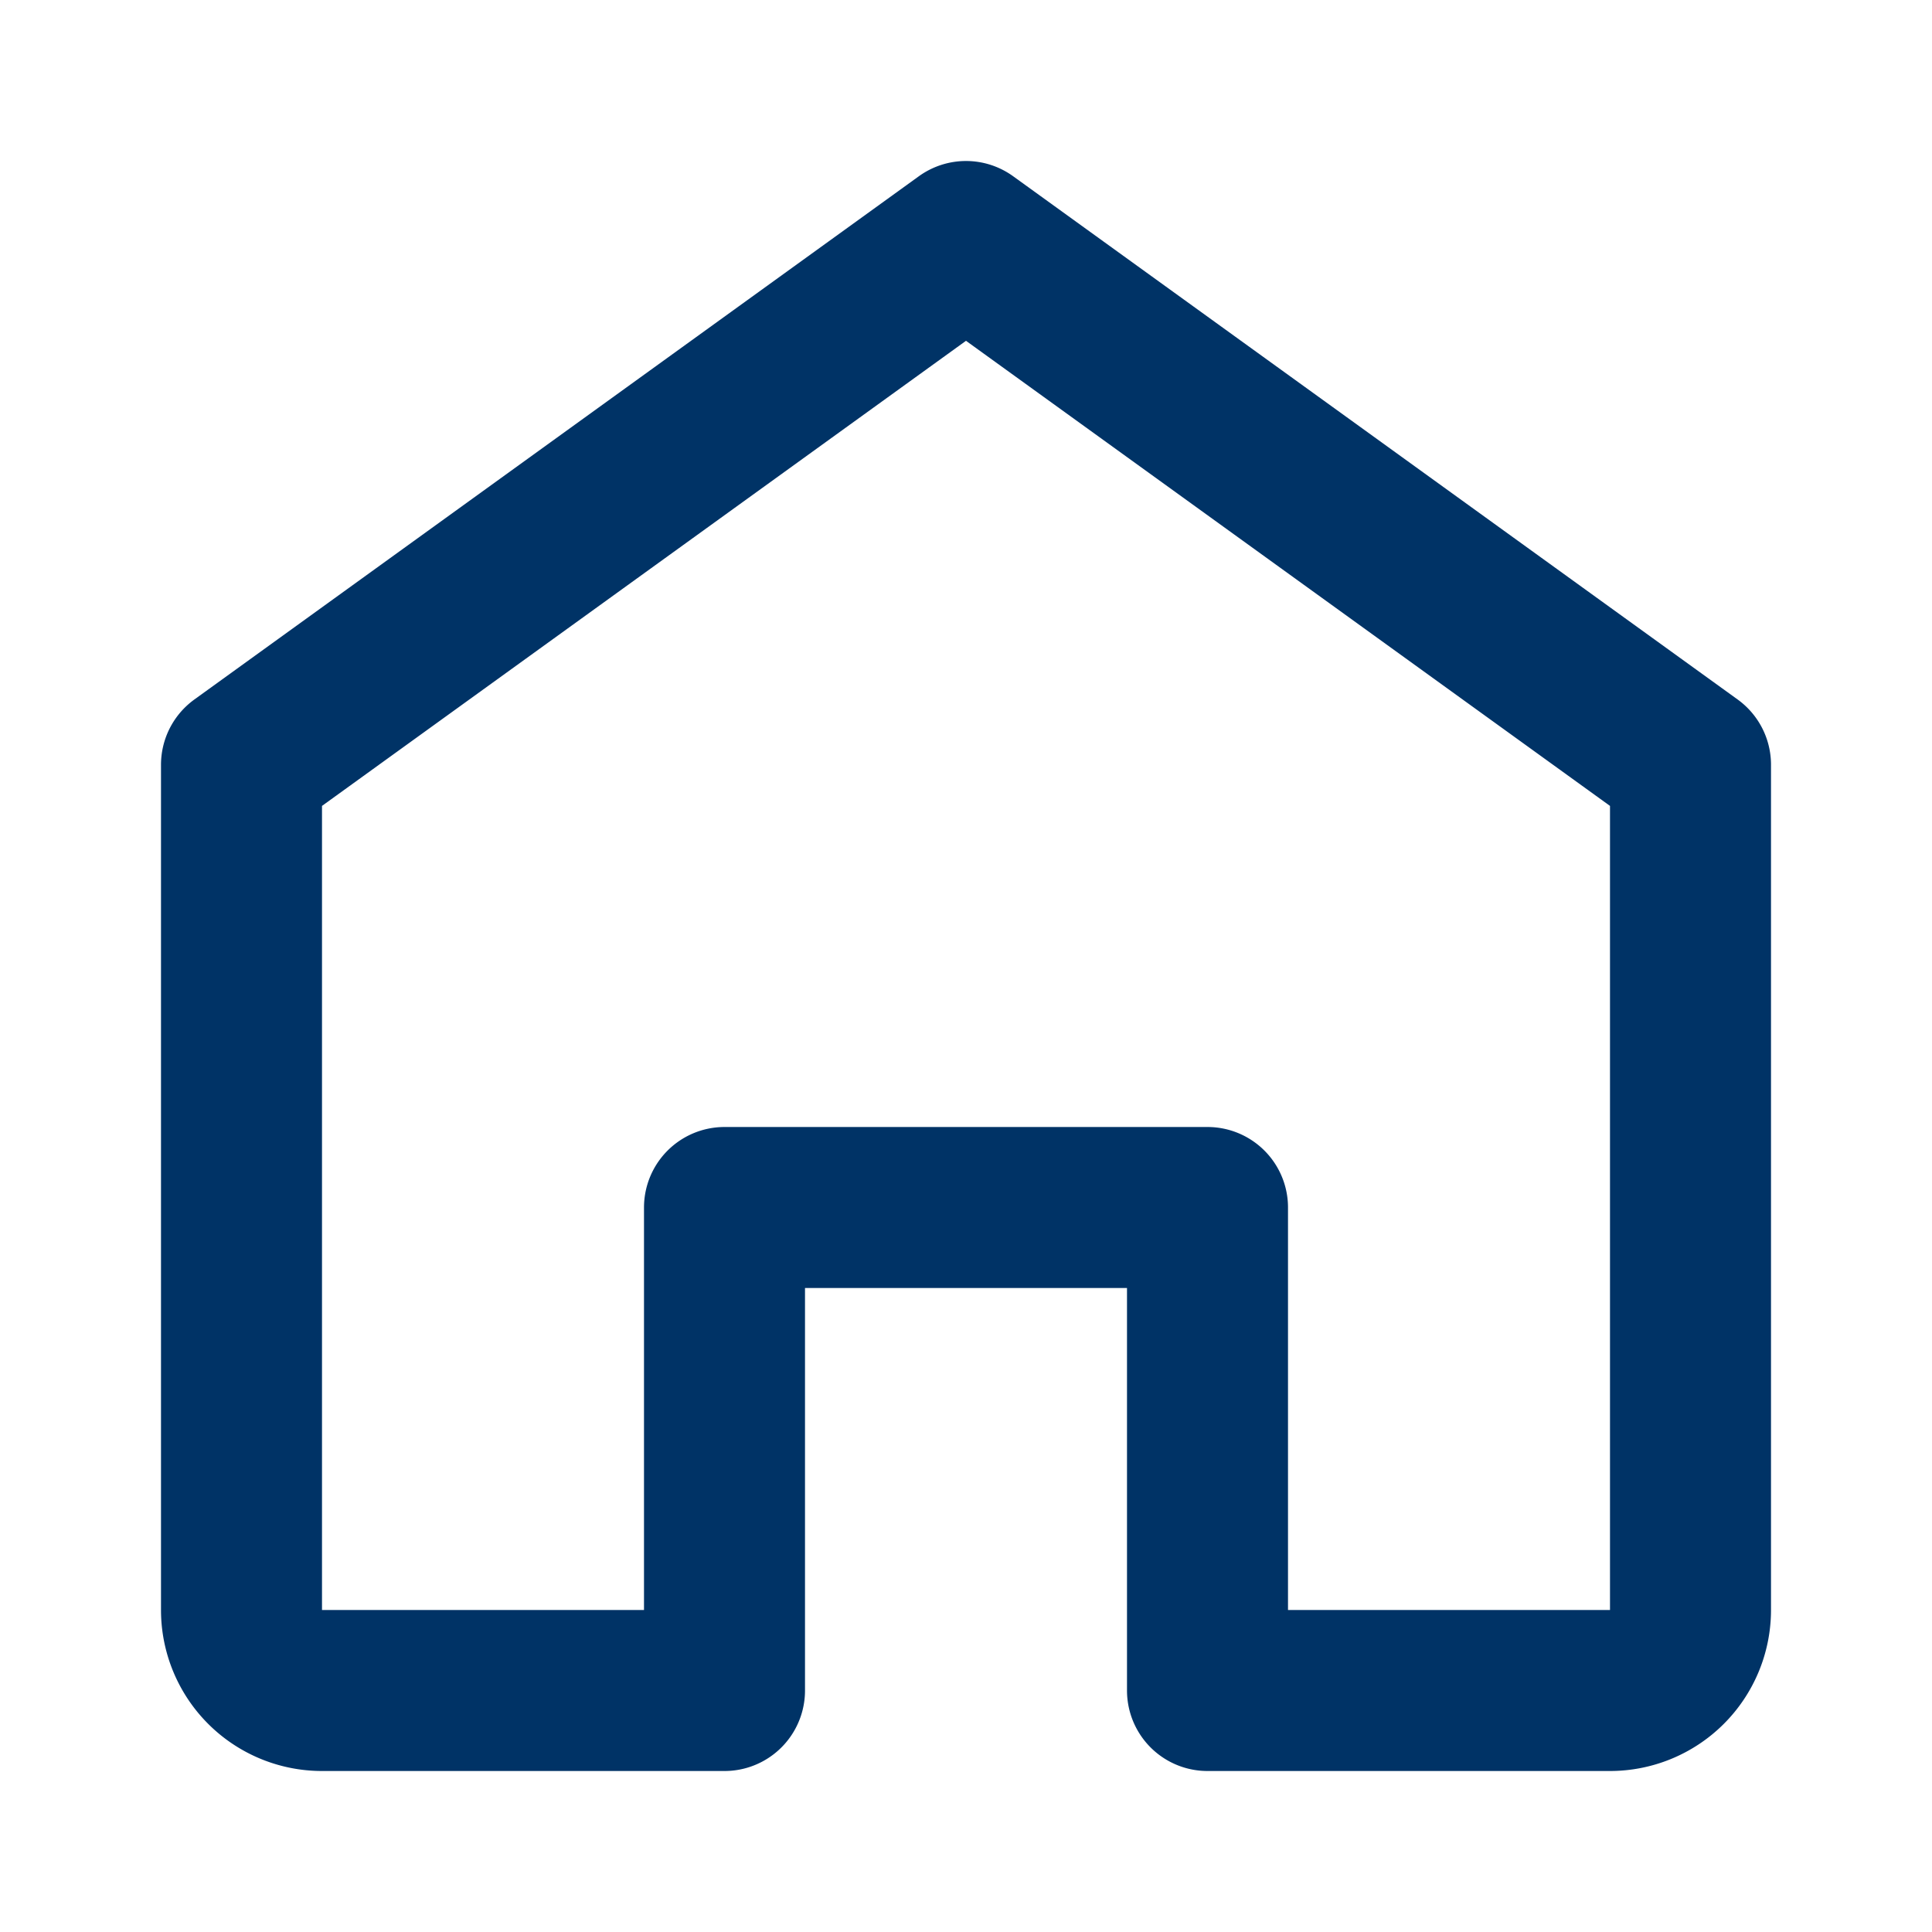<svg xmlns="http://www.w3.org/2000/svg" viewBox="0 0 24 24" width="32" height="32" fill="none" stroke="#003366" stroke-width="2" stroke-linecap="round" stroke-linejoin="round">
  <path d="M3 9.5L12 3l9 6.5V20a1 1 0 0 1-1 1h-5v-6H9v6H4a1 1 0 0 1-1-1V9.5z"></path>
</svg>
